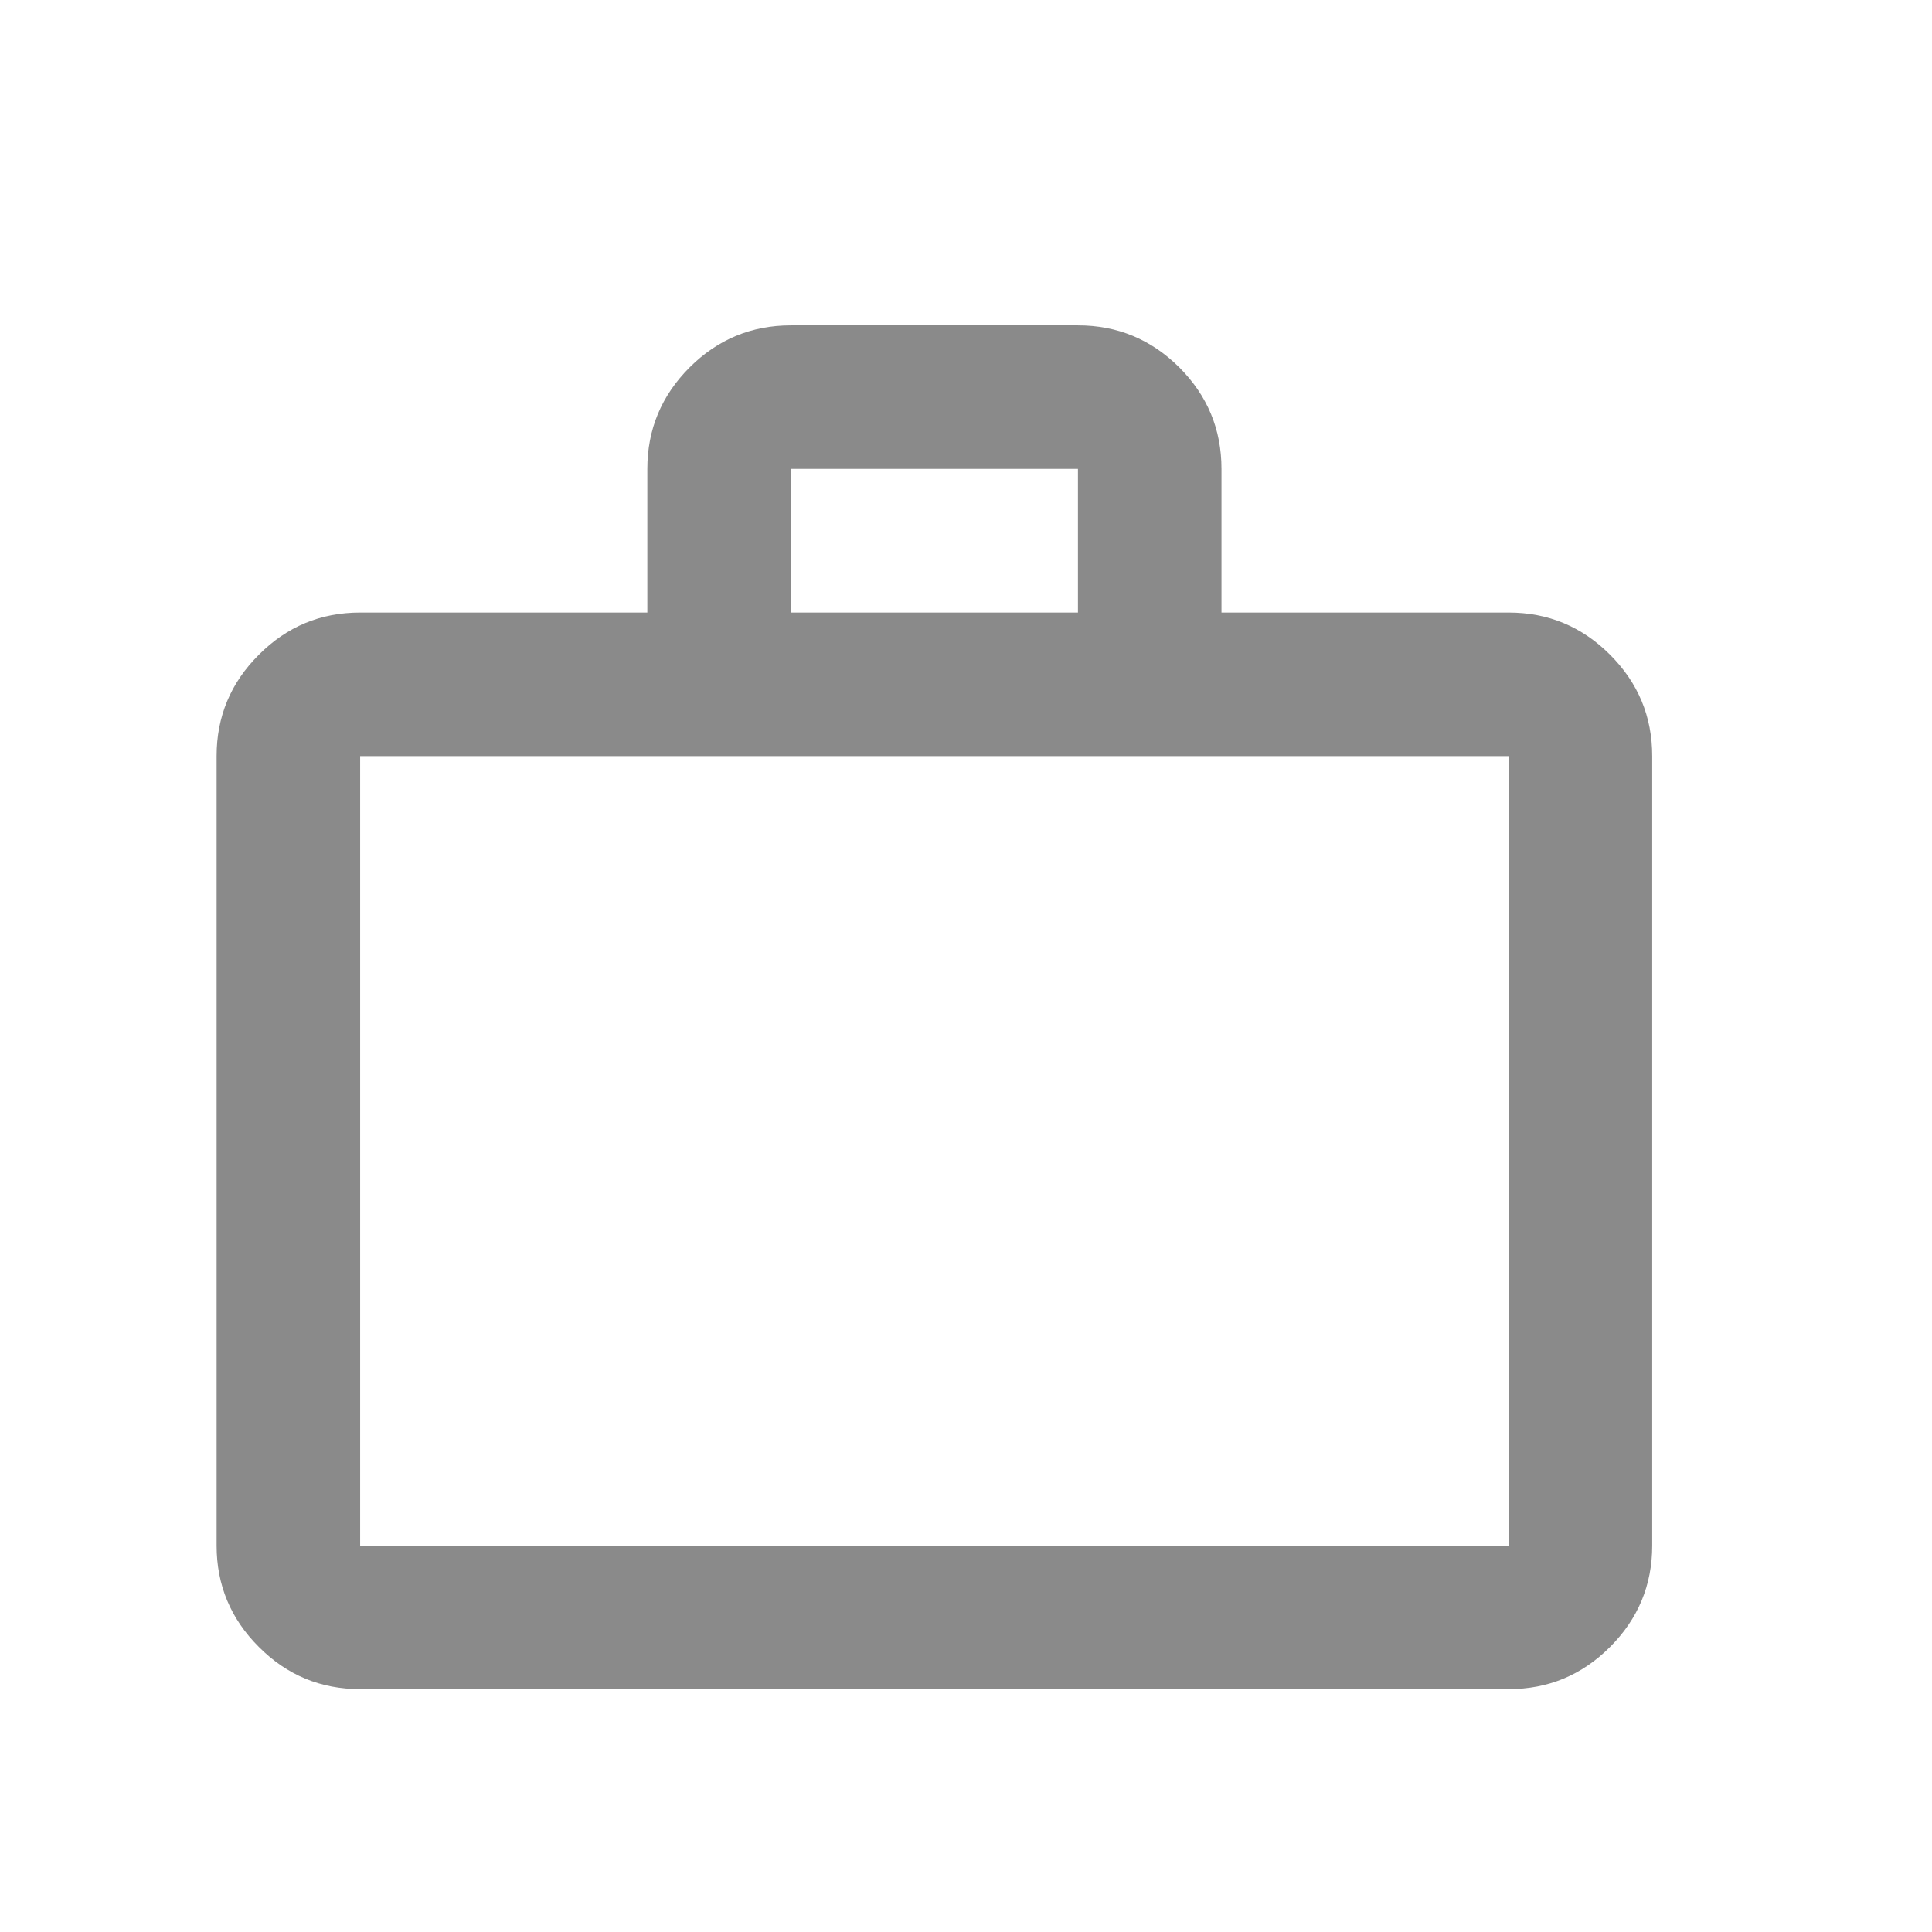 <svg width="17" height="17" viewBox="0 0 17 17" fill="none" xmlns="http://www.w3.org/2000/svg">
<path d="M3.169 14.863C2.822 14.863 2.525 14.74 2.278 14.492C2.03 14.245 1.906 13.947 1.906 13.6V6.653C1.906 6.305 2.03 6.008 2.278 5.761C2.525 5.513 2.822 5.39 3.169 5.39H5.696V4.126C5.696 3.779 5.82 3.482 6.067 3.234C6.314 2.987 6.612 2.863 6.959 2.863H9.485C9.833 2.863 10.13 2.987 10.378 3.234C10.625 3.482 10.748 3.779 10.748 4.126V5.39H13.275C13.622 5.39 13.919 5.513 14.167 5.761C14.414 6.008 14.538 6.305 14.538 6.653V13.6C14.538 13.947 14.414 14.245 14.167 14.492C13.919 14.74 13.622 14.863 13.275 14.863H3.169ZM3.169 13.6H13.275V6.653H3.169V13.6ZM6.959 5.39H9.485V4.126H6.959V5.39Z" fill="#171717" fill-opacity="0.5"/>
</svg>

